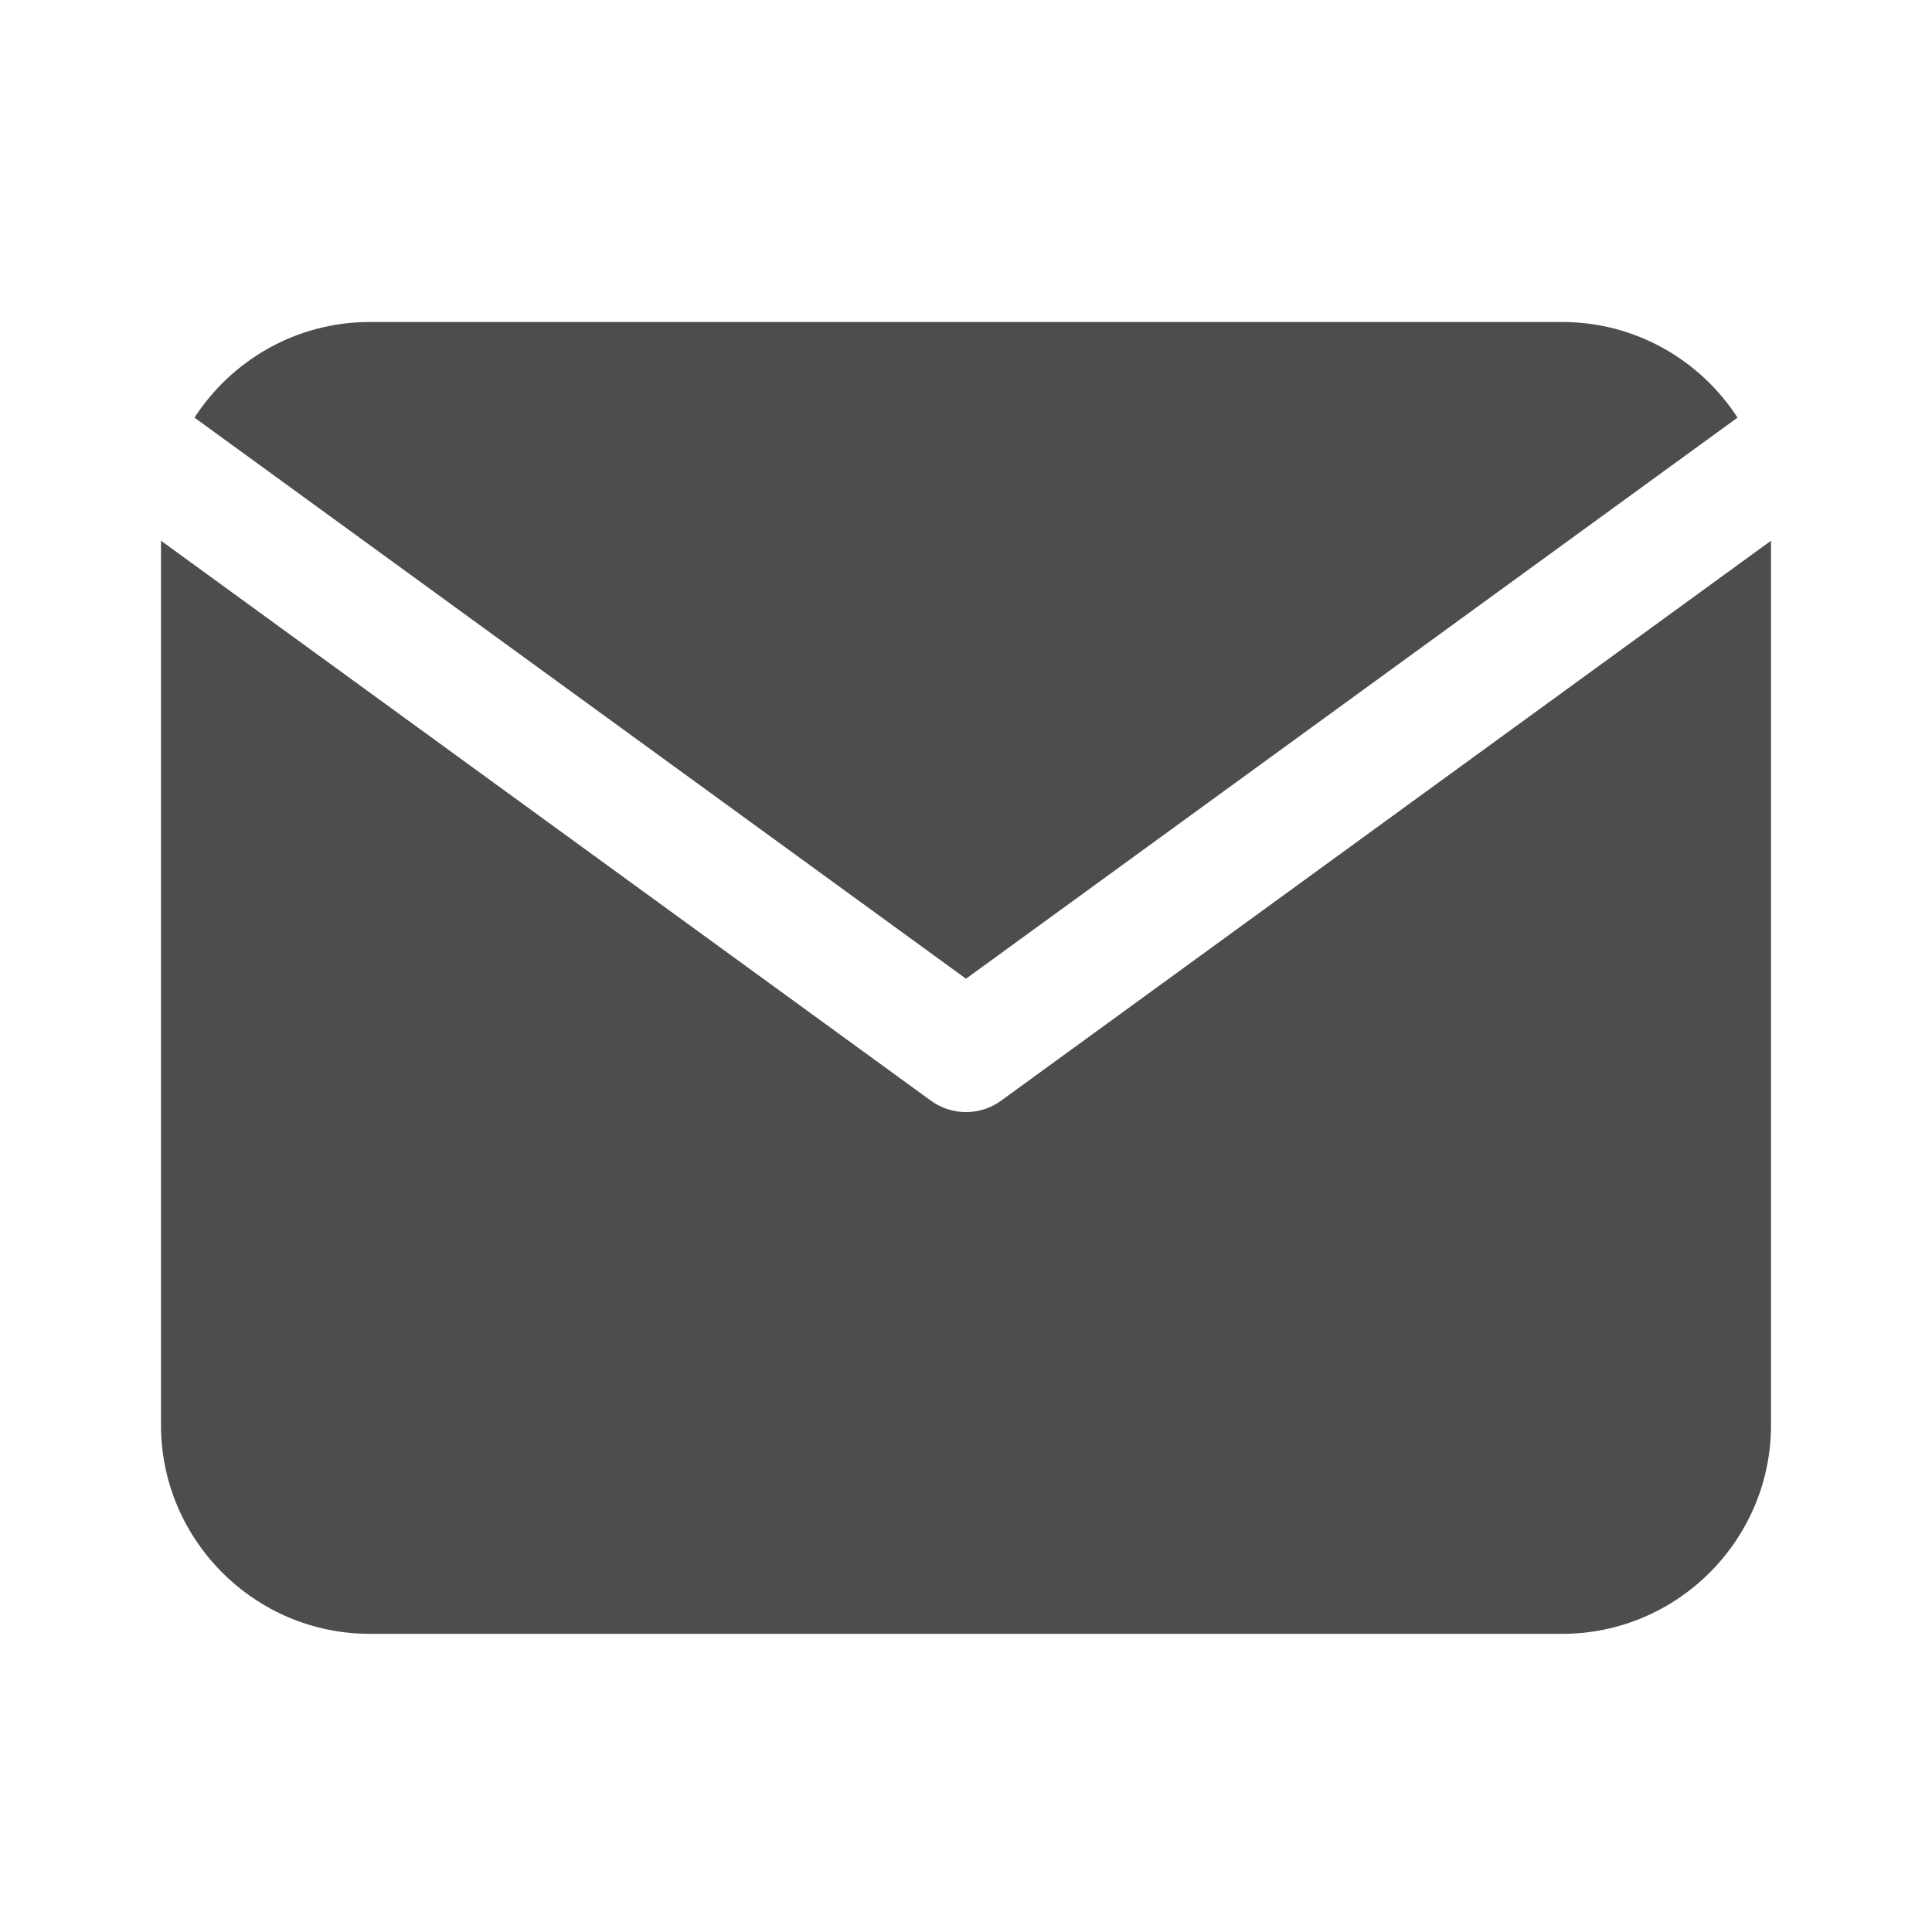 <svg width="24" height="24" viewBox="0 0 24 24" fill="none" xmlns="http://www.w3.org/2000/svg">
<path fill-rule="evenodd" clip-rule="evenodd" d="M2.416 5.188C2.878 4.474 3.682 4 4.593 4H19.407C20.318 4 21.122 4.474 21.584 5.188L12 12.158L2.416 5.188ZM2 6.717V17.704C2 19.131 3.165 20.296 4.593 20.296H19.407C20.835 20.296 22 19.131 22 17.704V6.717L12.436 13.673C12.176 13.862 11.824 13.862 11.564 13.673L2 6.717Z" fill="#4D4D4D"/>
</svg>
